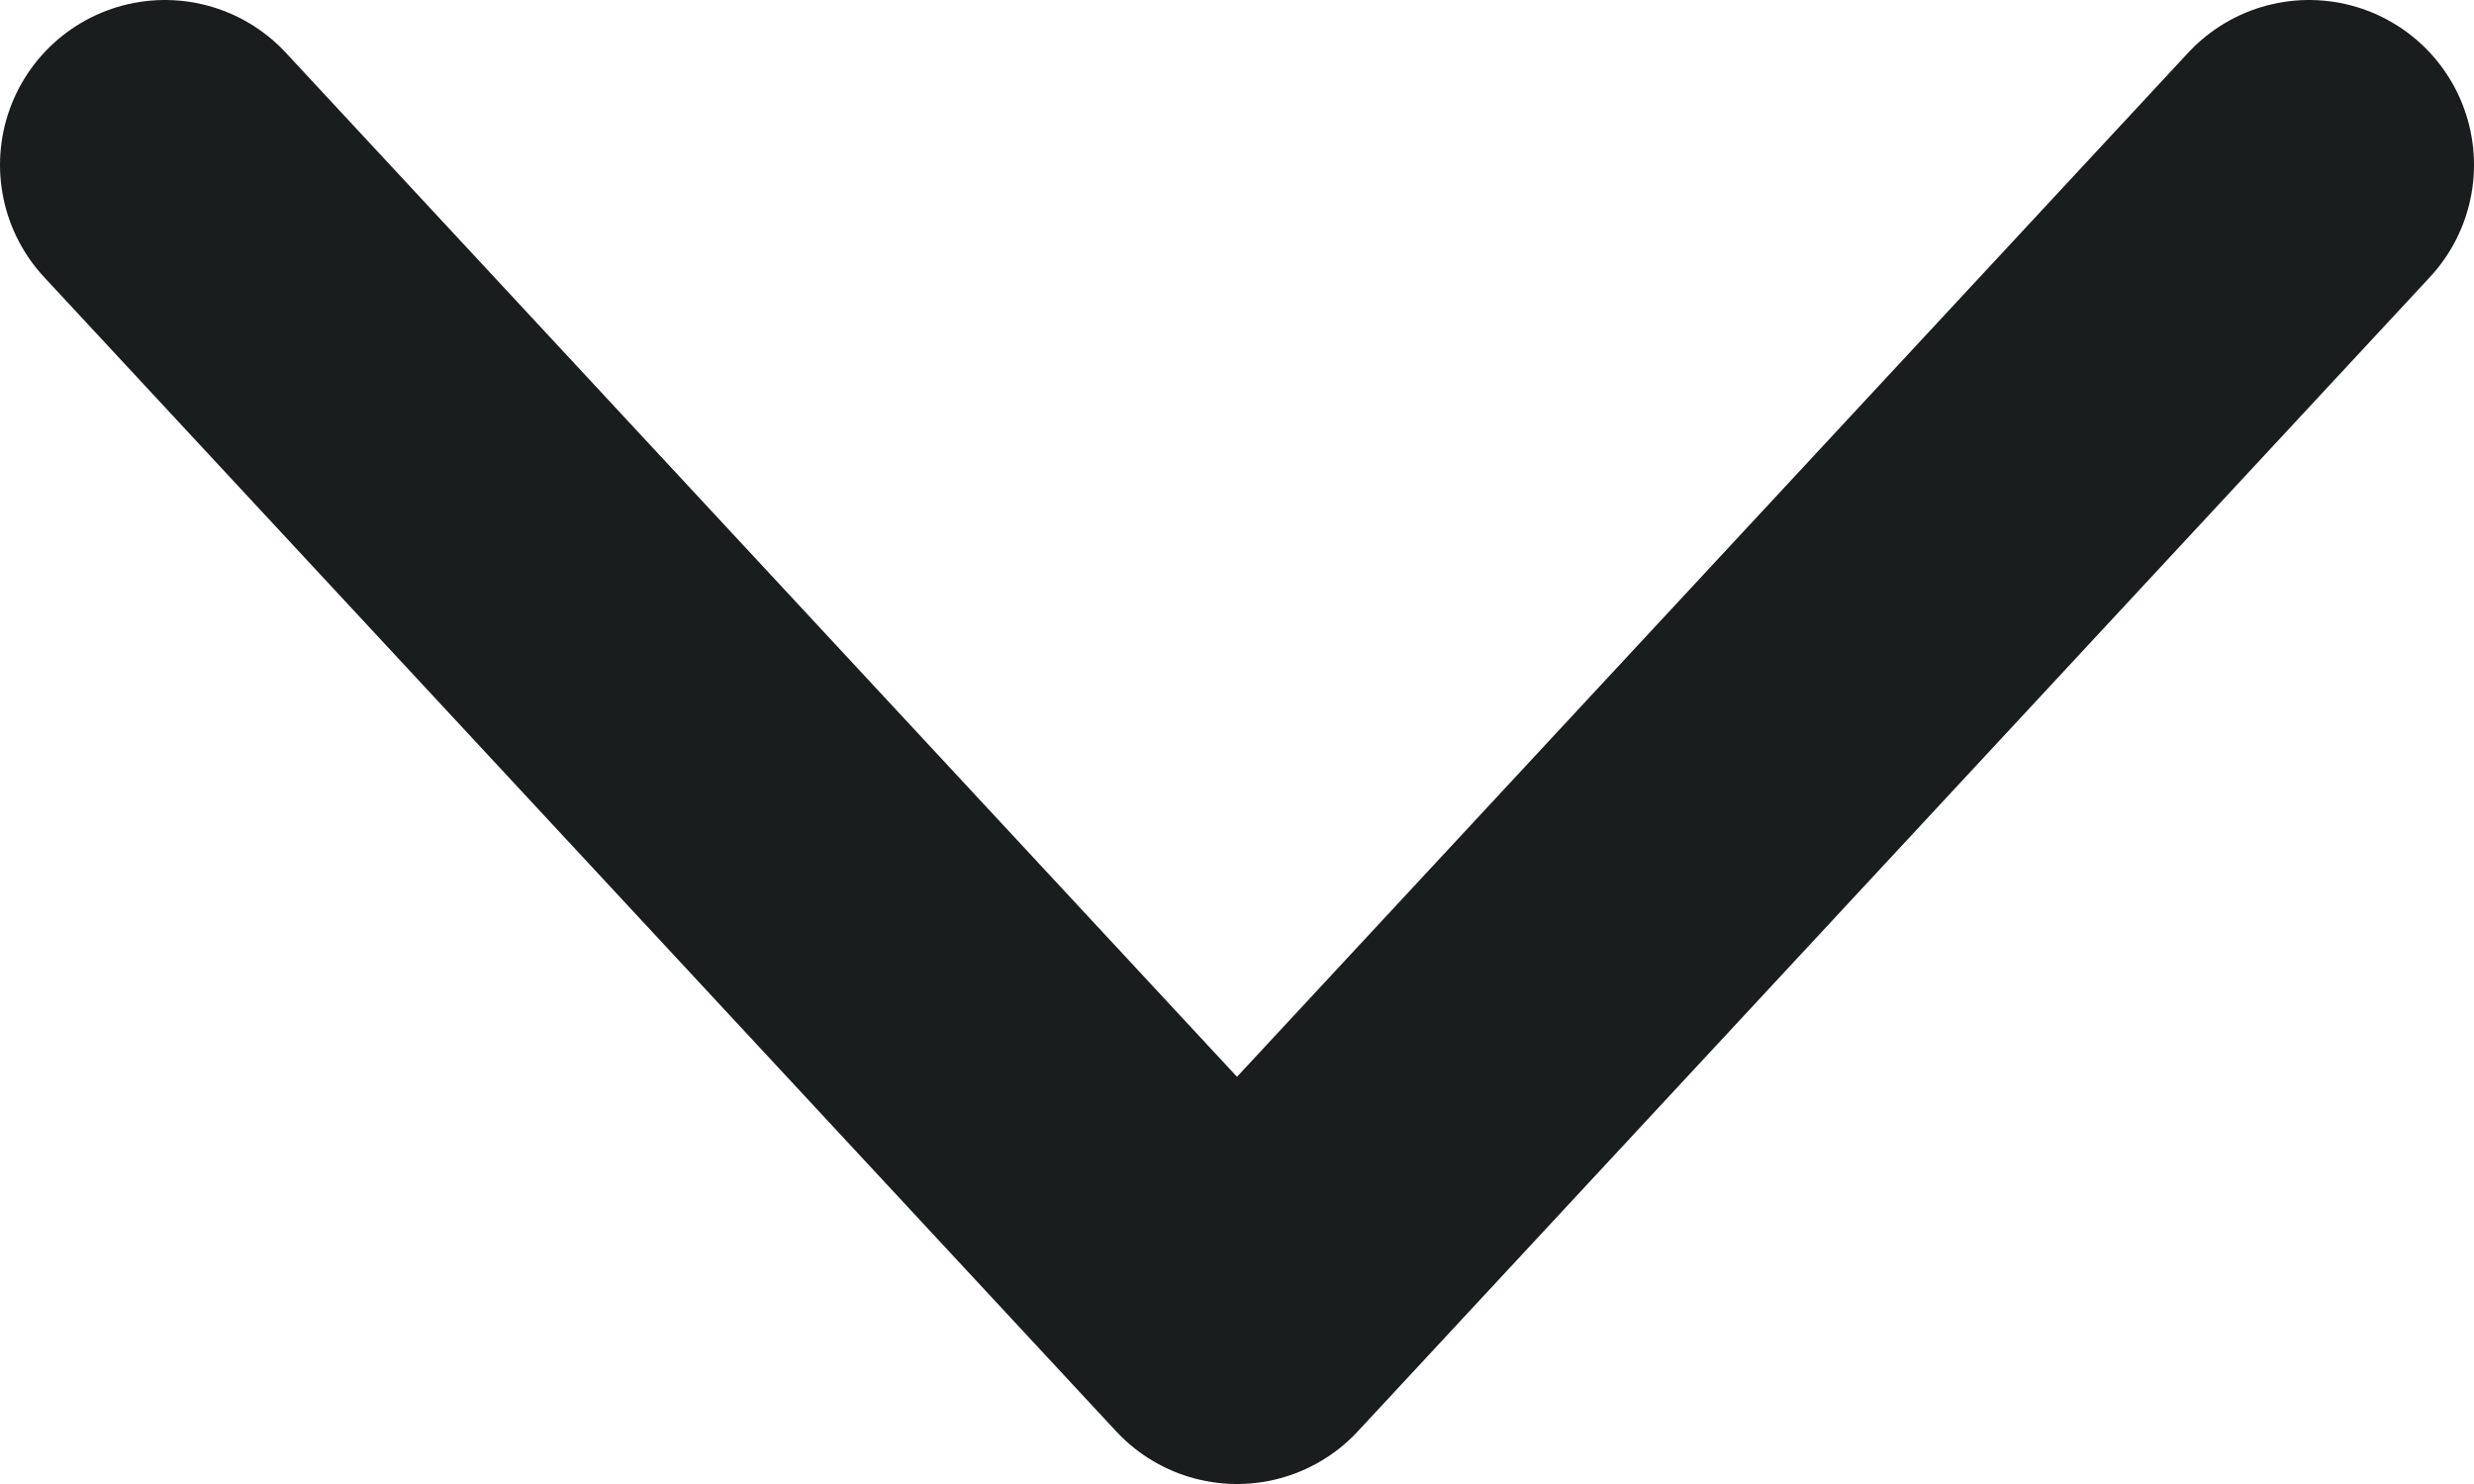<svg width="15" height="9" viewBox="0 0 15 9" fill="none" xmlns="http://www.w3.org/2000/svg">
<path d="M14 1L7.5 8L1 1" stroke="#1A1D1E" stroke-width="2" stroke-linecap="round" stroke-linejoin="round"/>
</svg>
